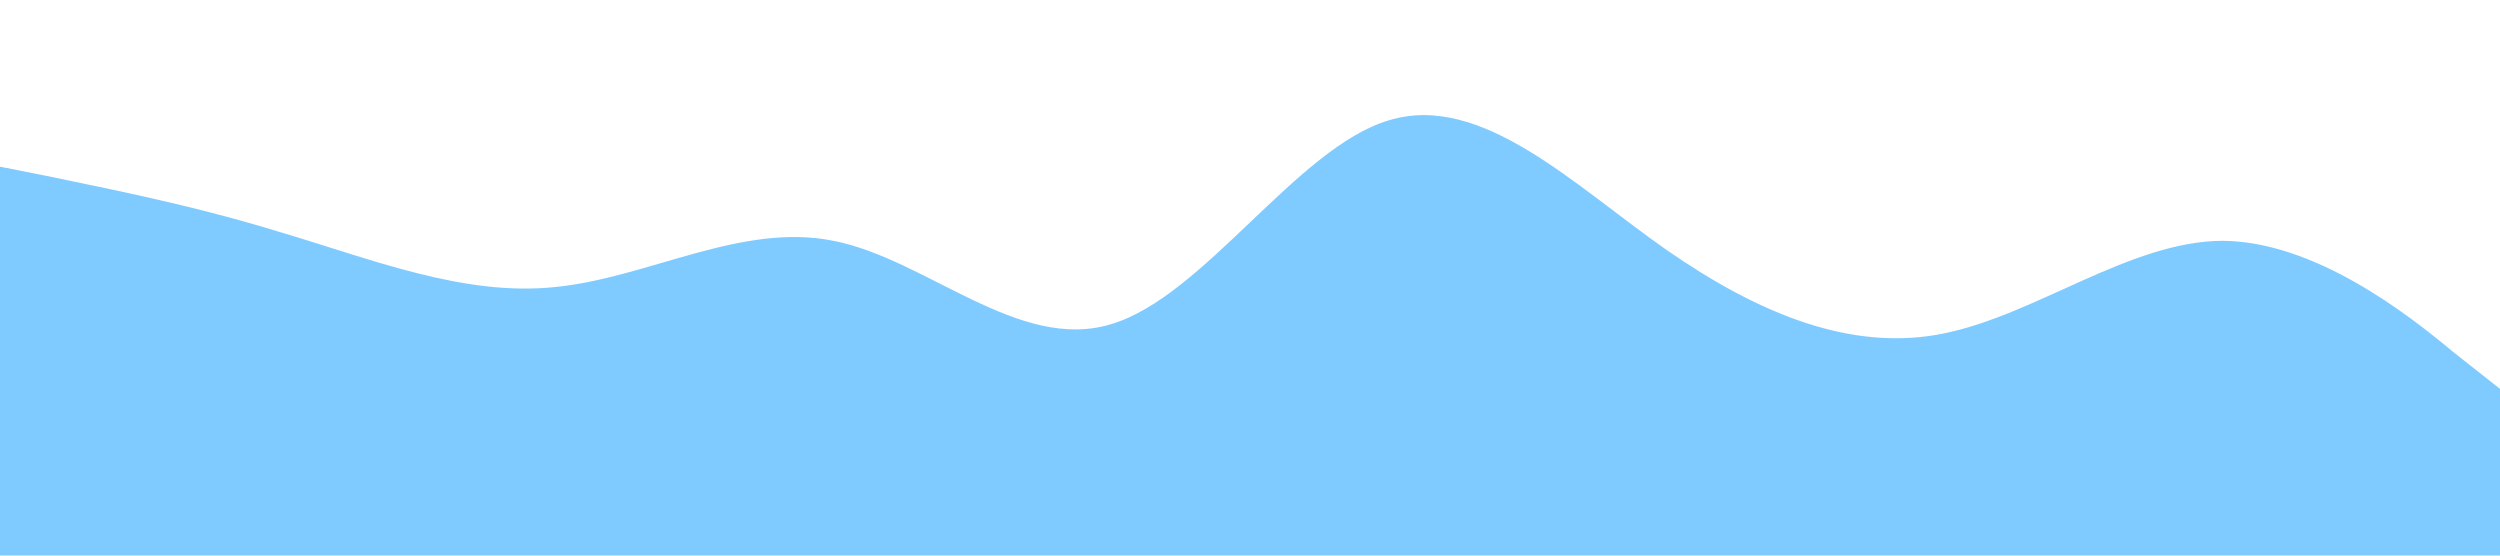 <?xml version="1.0" standalone="no"?><svg xmlns="http://www.w3.org/2000/svg" viewBox="0 0 1440 320"><path fill="#0099ff" fill-opacity="0.5" d="M0,96L26.7,101.3C53.3,107,107,117,160,133.3C213.3,149,267,171,320,165.3C373.3,160,427,128,480,138.7C533.3,149,587,203,640,186.7C693.3,171,747,85,800,69.3C853.3,53,907,107,960,144C1013.3,181,1067,203,1120,192C1173.3,181,1227,139,1280,138.7C1333.3,139,1387,181,1413,202.7L1440,224L1440,320L1413.3,320C1386.7,320,1333,320,1280,320C1226.7,320,1173,320,1120,320C1066.7,320,1013,320,960,320C906.7,320,853,320,800,320C746.7,320,693,320,640,320C586.7,320,533,320,480,320C426.7,320,373,320,320,320C266.7,320,213,320,160,320C106.7,320,53,320,27,320L0,320Z"></path></svg>